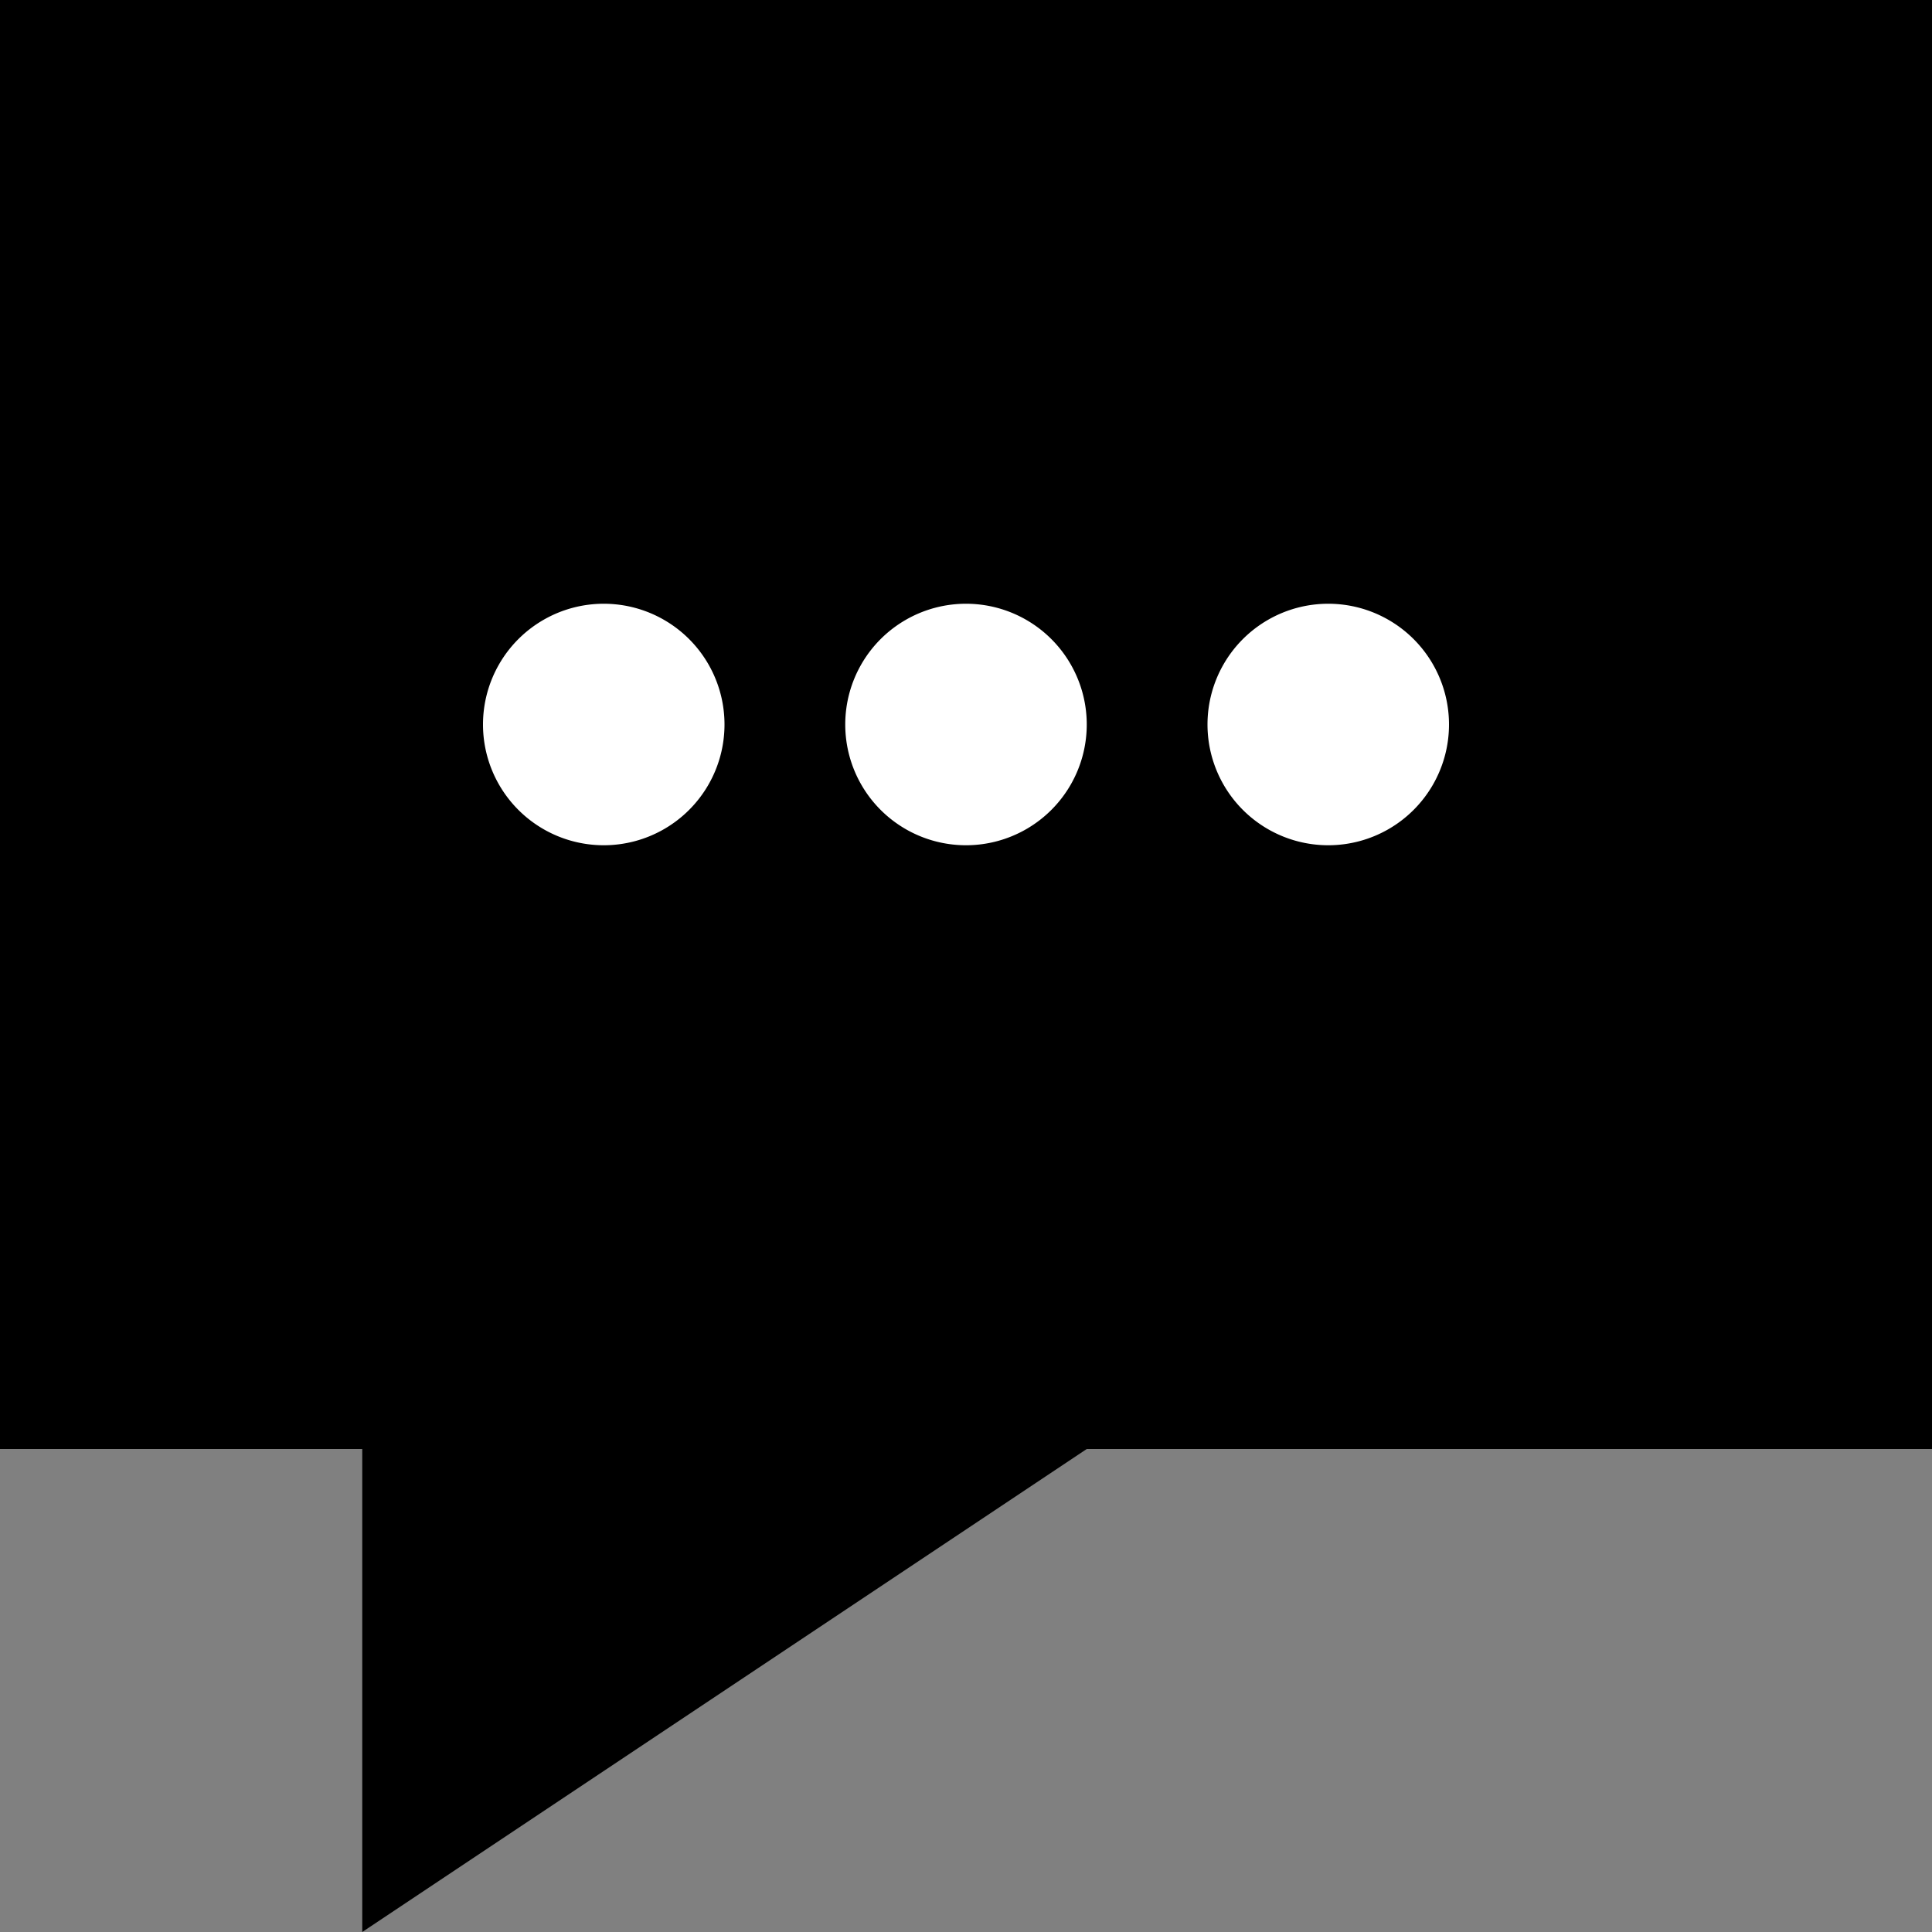 <svg xmlns="http://www.w3.org/2000/svg" viewBox="0 0 16 16"><rect x="0" y="0" width="16" height="16" fill="#808080" stroke="none"/><path d="M0 0v12h3v4l6-4h7V0z"/><path fill="#FFF" d="M6 6a1 1 0 1 0-2 0 1 1 0 1 0 2 0M9 6a1 1 0 1 0-2 0 1 1 0 1 0 2 0M12 6a1 1 0 1 0-2 0 1 1 0 1 0 2 0"/></svg>